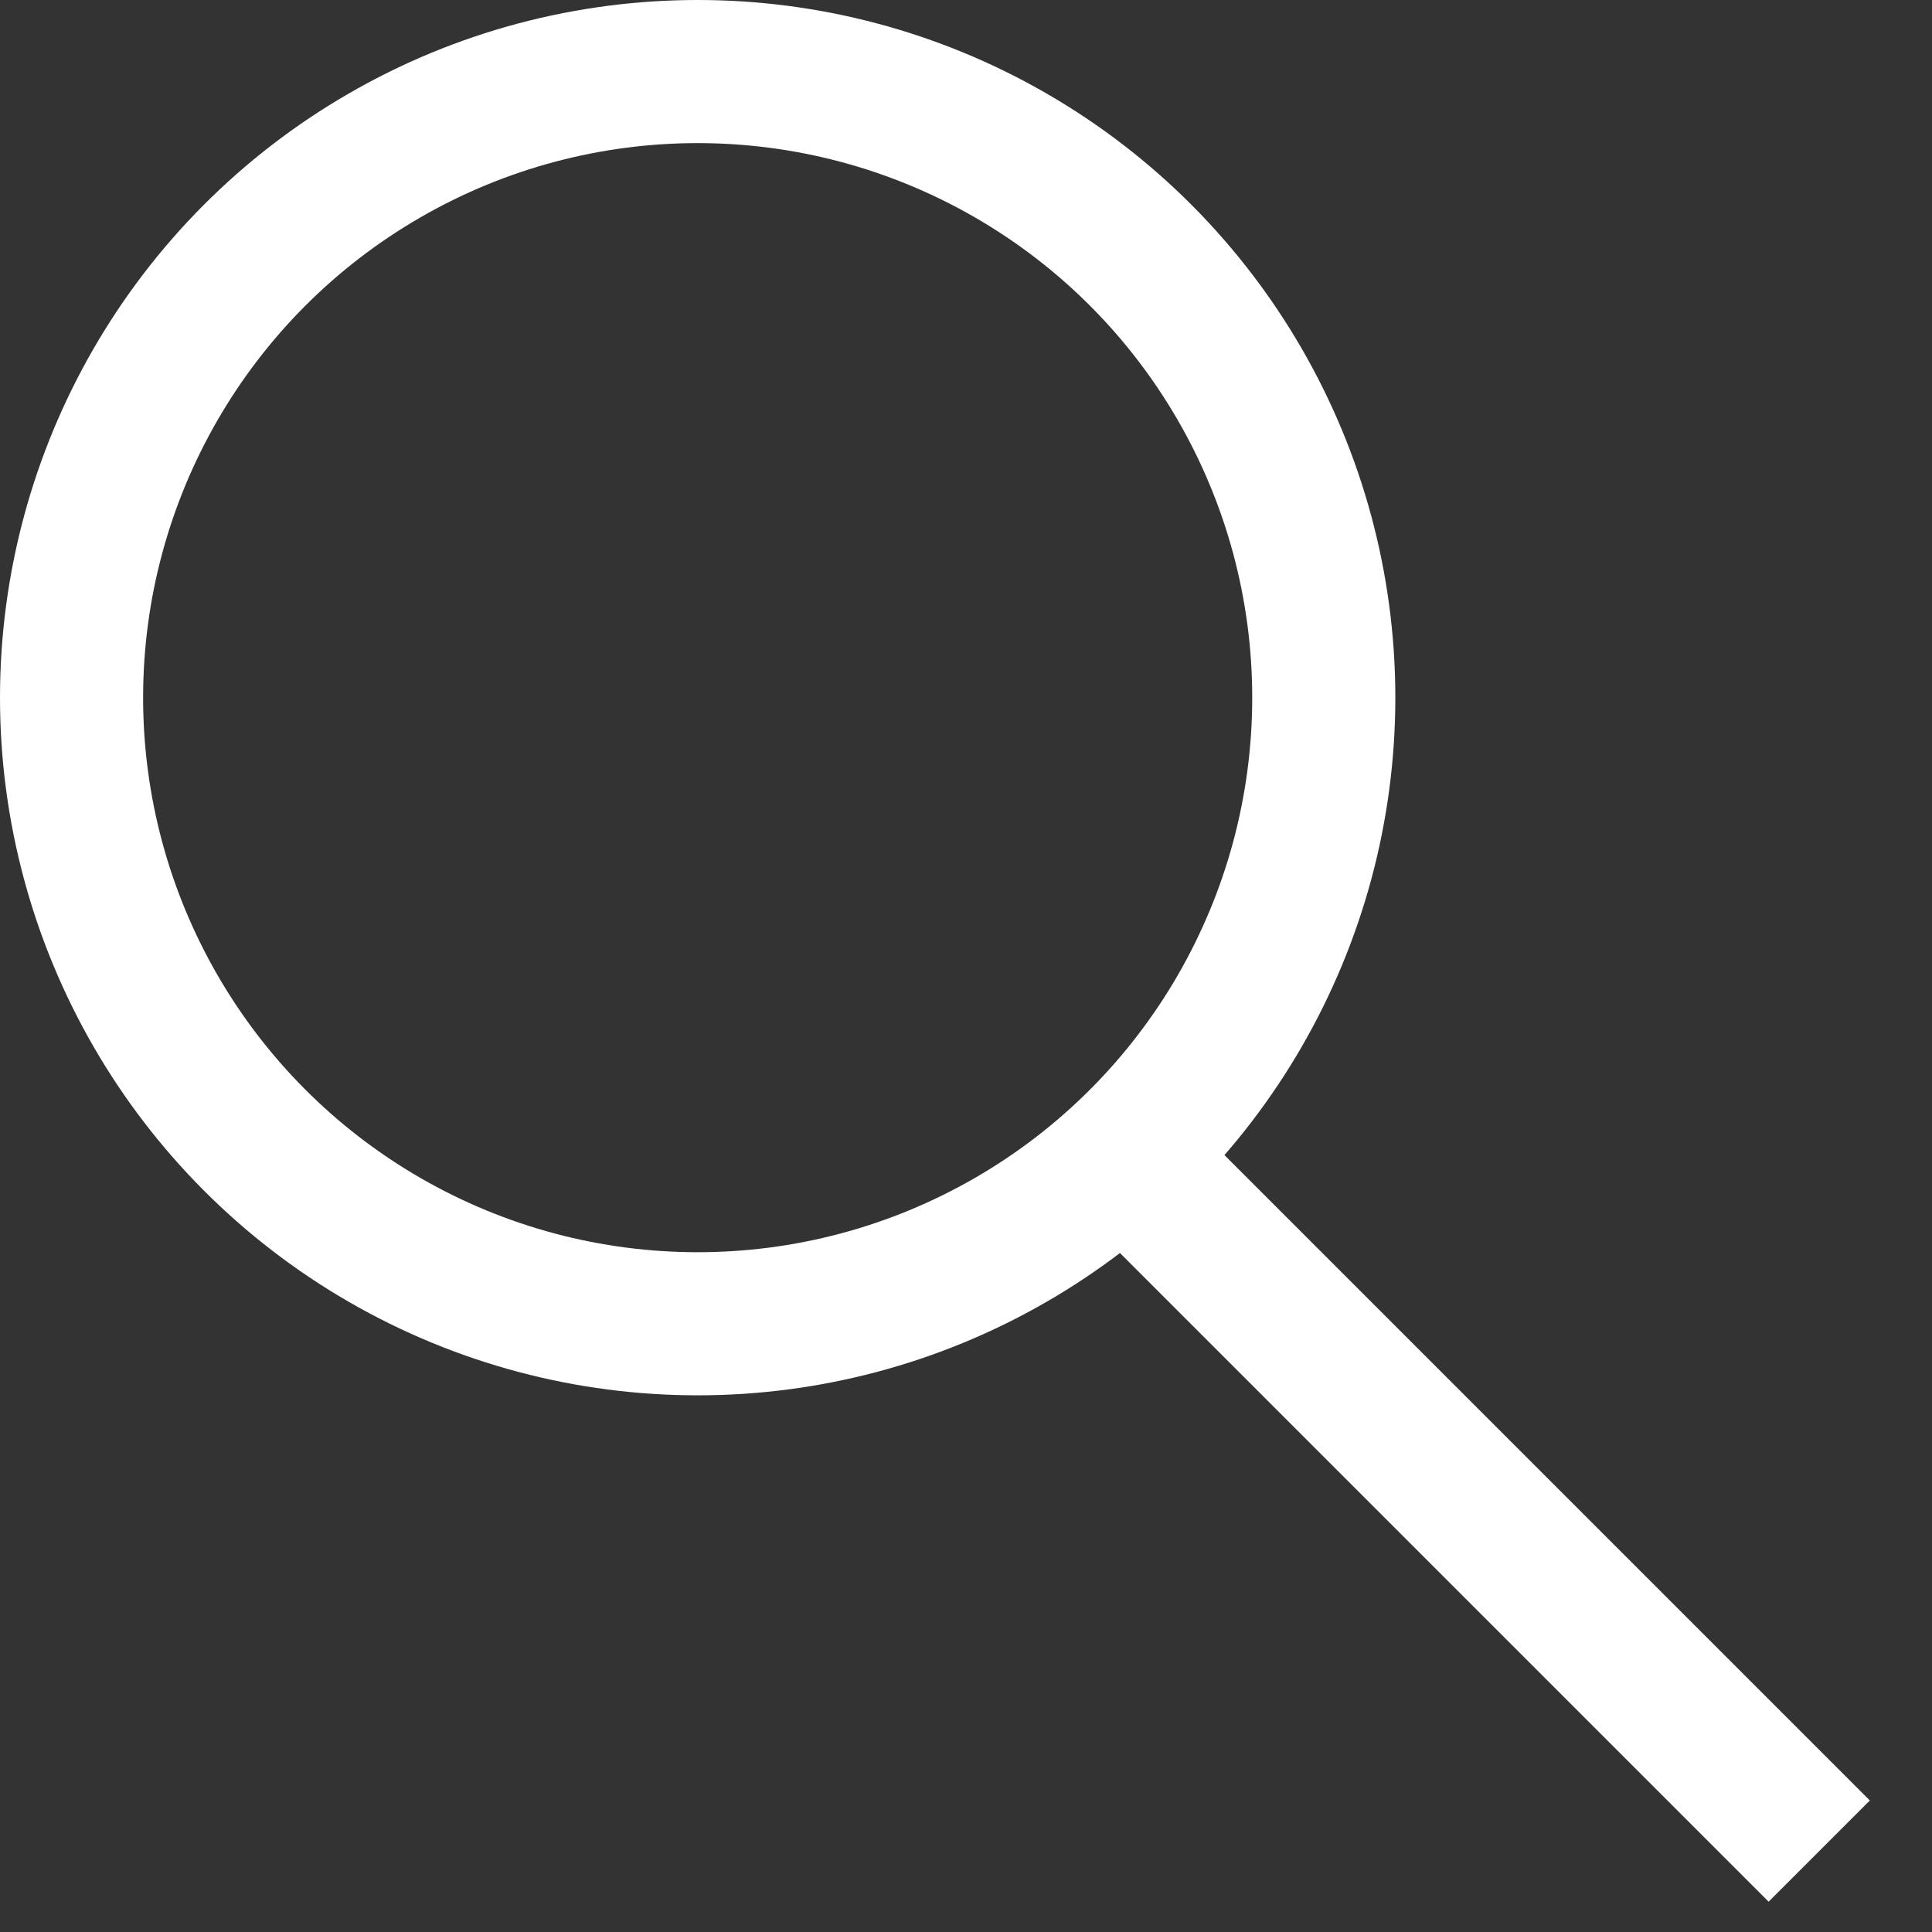 <svg xmlns="http://www.w3.org/2000/svg" width="27" height="27" viewBox="0 0 27 27">
    <rect x="0" y="0" width="27" height="27" fill="#333333" stroke="none"/>
    <g fill="none" fill-rule="evenodd" stroke="#FFF" stroke-width="2">
        <circle cx="9.75" cy="9.75" r="8.75"/>
        <path d="M16.244 16.689l9.18 9.18"/>
    </g>
</svg>
